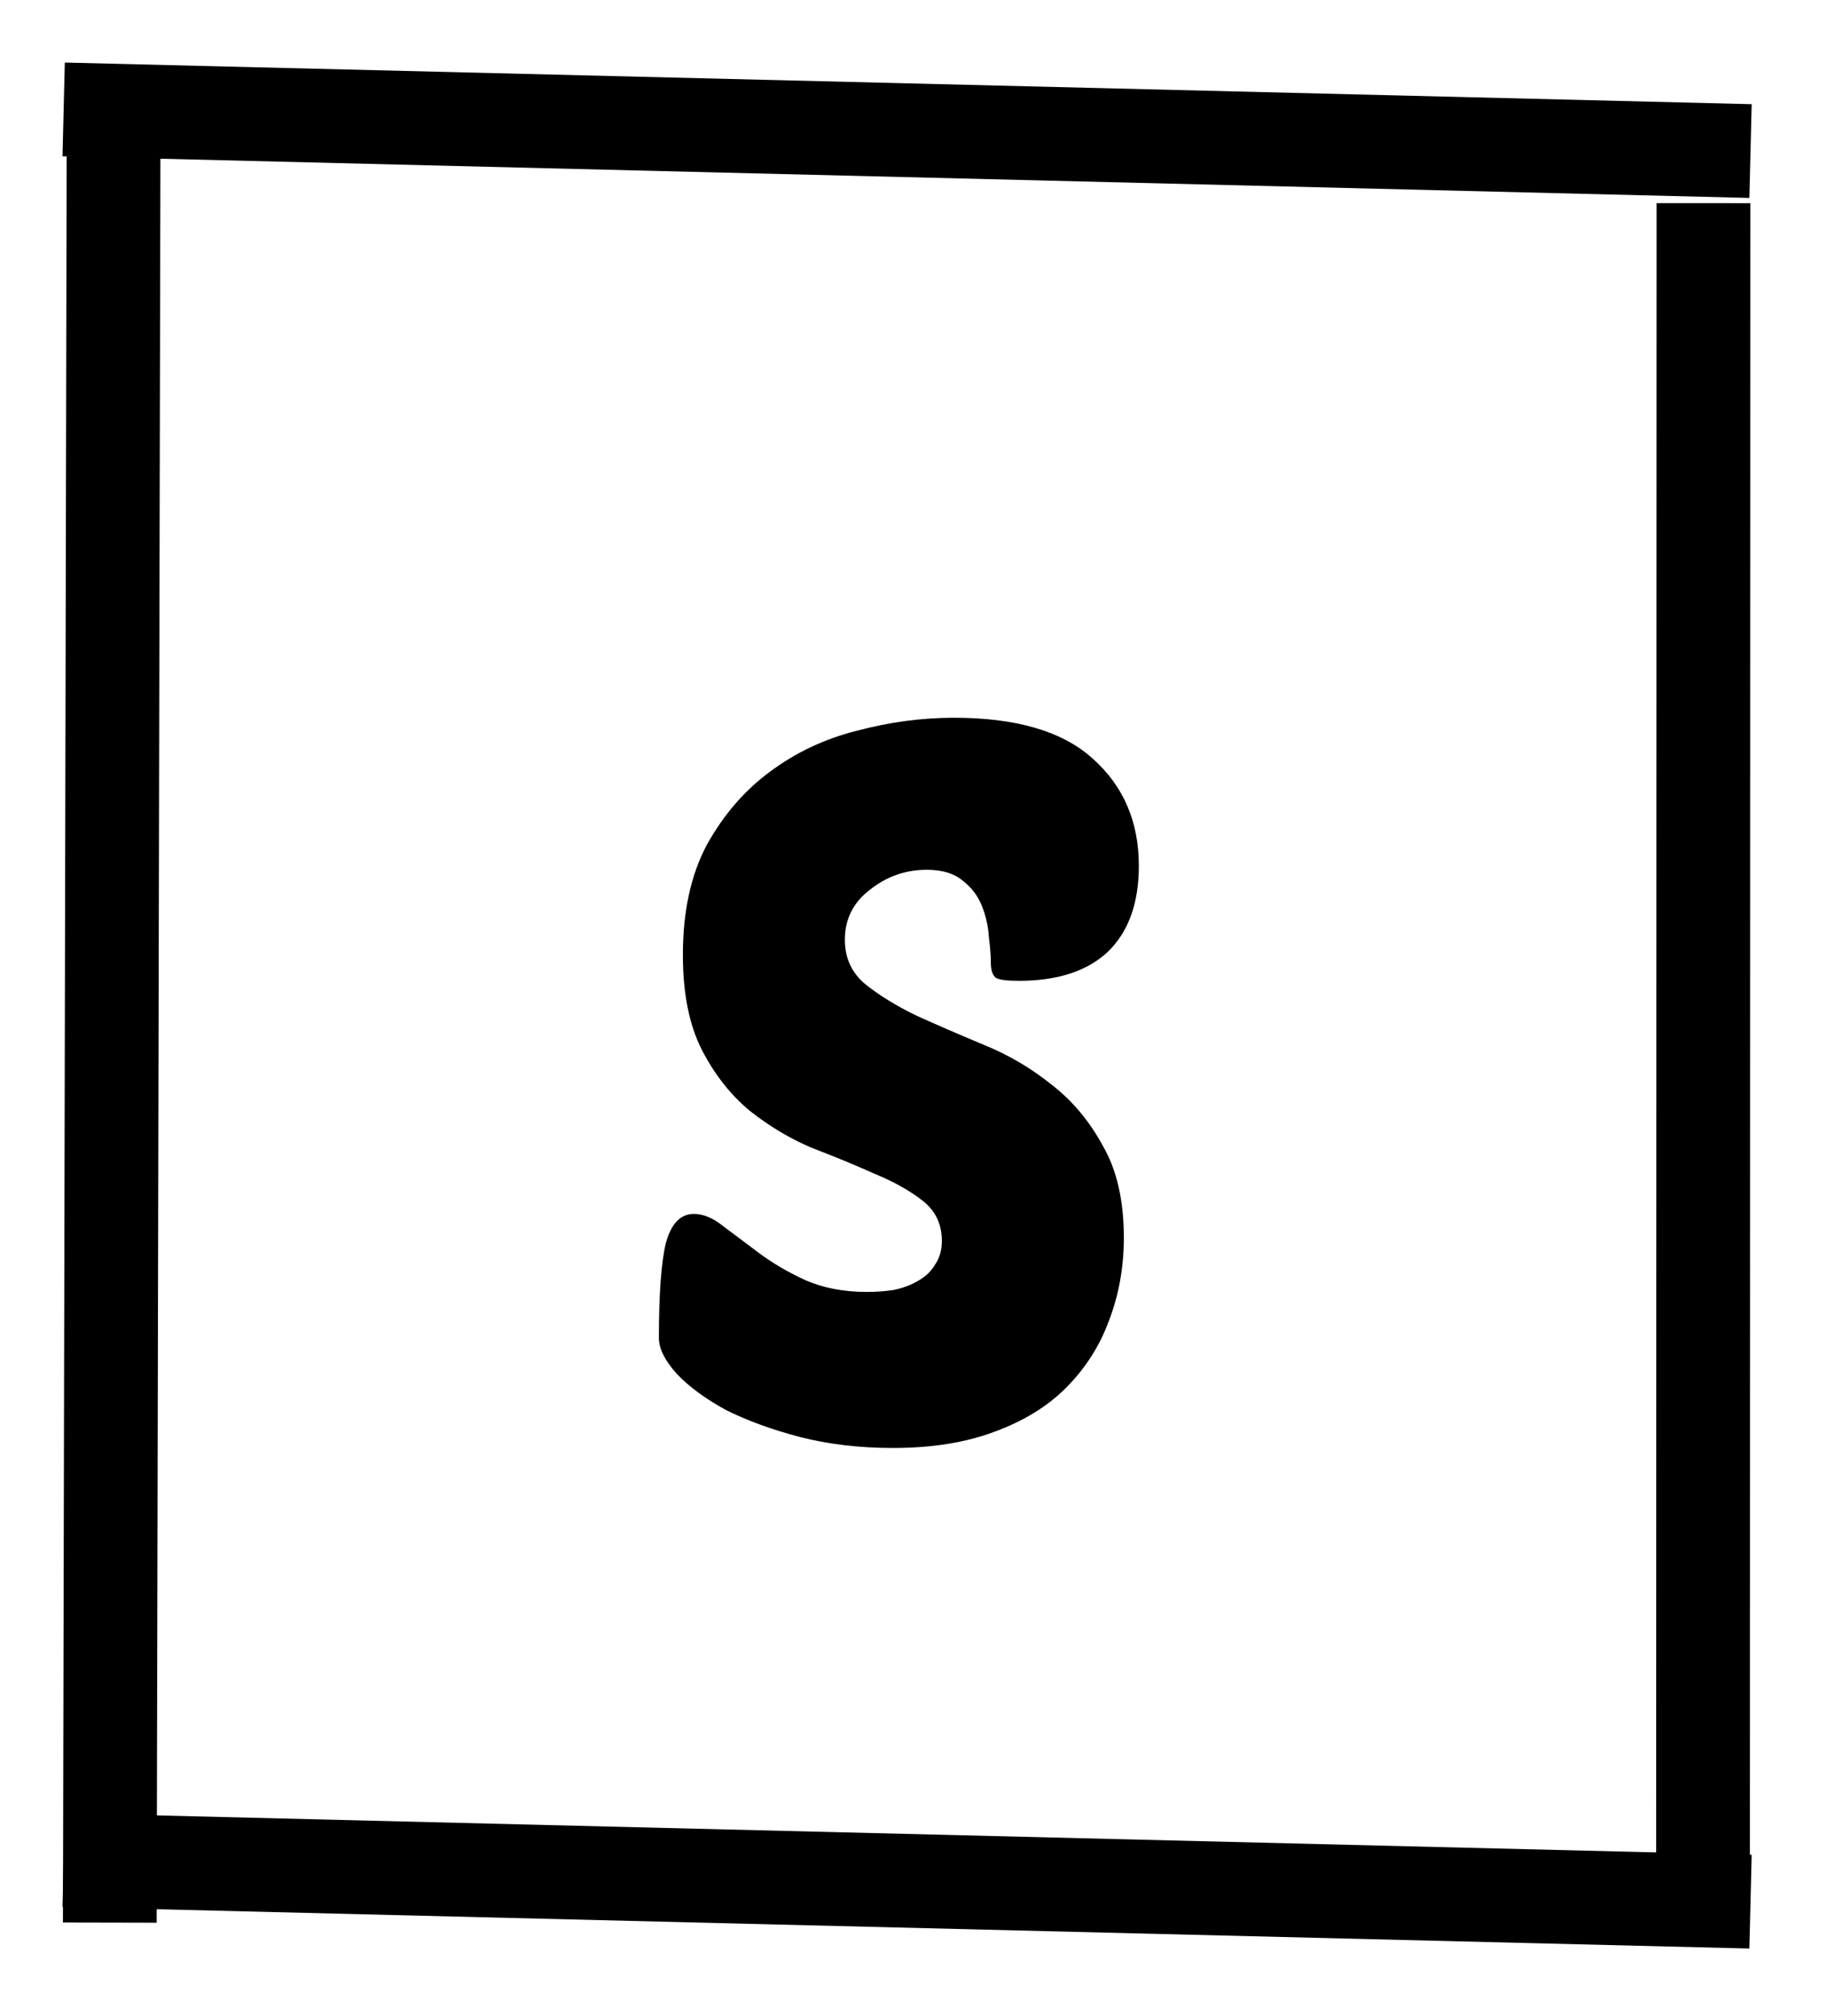 <svg width="117" height="129" viewBox="0 0 117 129" fill="none" xmlns="http://www.w3.org/2000/svg">
<g filter="url(#filter0_d_432_26)">
<path d="M61.051 41.92C65.062 41.92 68.028 42.795 69.948 44.544C71.91 46.293 72.891 48.576 72.891 51.392C72.891 53.781 72.23 55.616 70.907 56.896C69.585 58.133 67.686 58.752 65.212 58.752C64.444 58.752 63.953 58.688 63.739 58.56C63.526 58.389 63.419 58.069 63.419 57.6C63.419 57.173 63.377 56.619 63.291 55.936C63.249 55.253 63.099 54.592 62.843 53.952C62.587 53.312 62.182 52.779 61.627 52.352C61.073 51.883 60.305 51.648 59.324 51.648C57.958 51.648 56.742 52.075 55.675 52.928C54.609 53.739 54.075 54.805 54.075 56.128C54.075 57.28 54.502 58.219 55.355 58.944C56.252 59.669 57.361 60.352 58.684 60.992C60.006 61.589 61.435 62.208 62.971 62.848C64.55 63.488 66.001 64.341 67.323 65.408C68.646 66.432 69.734 67.733 70.588 69.312C71.484 70.848 71.931 72.811 71.931 75.2C71.931 77.077 71.612 78.848 70.972 80.512C70.374 82.133 69.457 83.563 68.219 84.8C67.025 85.995 65.489 86.933 63.611 87.616C61.777 88.299 59.622 88.64 57.148 88.64C55.014 88.64 53.03 88.405 51.196 87.936C49.404 87.467 47.825 86.891 46.459 86.208C45.137 85.483 44.092 84.715 43.324 83.904C42.556 83.051 42.172 82.283 42.172 81.6C42.172 78.784 42.321 76.757 42.62 75.52C42.961 74.283 43.558 73.664 44.411 73.664C45.009 73.664 45.627 73.92 46.267 74.432C46.95 74.944 47.718 75.52 48.572 76.16C49.425 76.8 50.406 77.376 51.516 77.888C52.667 78.4 53.99 78.656 55.483 78.656C56.081 78.656 56.657 78.613 57.212 78.528C57.809 78.4 58.321 78.208 58.748 77.952C59.217 77.696 59.58 77.355 59.836 76.928C60.134 76.501 60.283 75.989 60.283 75.392C60.283 74.325 59.878 73.472 59.068 72.832C58.257 72.192 57.233 71.616 55.995 71.104C54.758 70.549 53.414 69.995 51.964 69.44C50.556 68.843 49.233 68.053 47.995 67.072C46.758 66.048 45.734 64.747 44.923 63.168C44.113 61.589 43.708 59.563 43.708 57.088C43.708 54.315 44.219 51.968 45.243 50.048C46.31 48.128 47.654 46.571 49.276 45.376C50.94 44.139 52.795 43.264 54.843 42.752C56.934 42.197 59.004 41.92 61.051 41.92Z" fill="black"/>
<line x1="4.074" y1="3.001" x2="112.041" y2="5.665" stroke="black" stroke-width="6"/>
<line x1="4.074" y1="115.001" x2="112.041" y2="117.665" stroke="black" stroke-width="6"/>
<line x1="109" y1="117.999" x2="109.028" y2="8.999" stroke="black" stroke-width="6"/>
<line x1="7.267" y1="6.006" x2="7.028" y2="119.006" stroke="black" stroke-width="6"/>
</g>
<defs>
<filter id="filter0_d_432_26" x="0" y="0.002" width="116.115" height="128.662" filterUnits="userSpaceOnUse" color-interpolation-filters="sRGB">
<feFlood flood-opacity="0" result="BackgroundImageFix"/>
<feColorMatrix in="SourceAlpha" type="matrix" values="0 0 0 0 0 0 0 0 0 0 0 0 0 0 0 0 0 0 127 0" result="hardAlpha"/>
<feOffset dy="4"/>
<feGaussianBlur stdDeviation="2"/>
<feComposite in2="hardAlpha" operator="out"/>
<feColorMatrix type="matrix" values="0 0 0 0 0 0 0 0 0 0 0 0 0 0 0 0 0 0 0.25 0"/>
<feBlend mode="normal" in2="BackgroundImageFix" result="effect1_dropShadow_432_26"/>
<feBlend mode="normal" in="SourceGraphic" in2="effect1_dropShadow_432_26" result="shape"/>
</filter>
</defs>
</svg>
